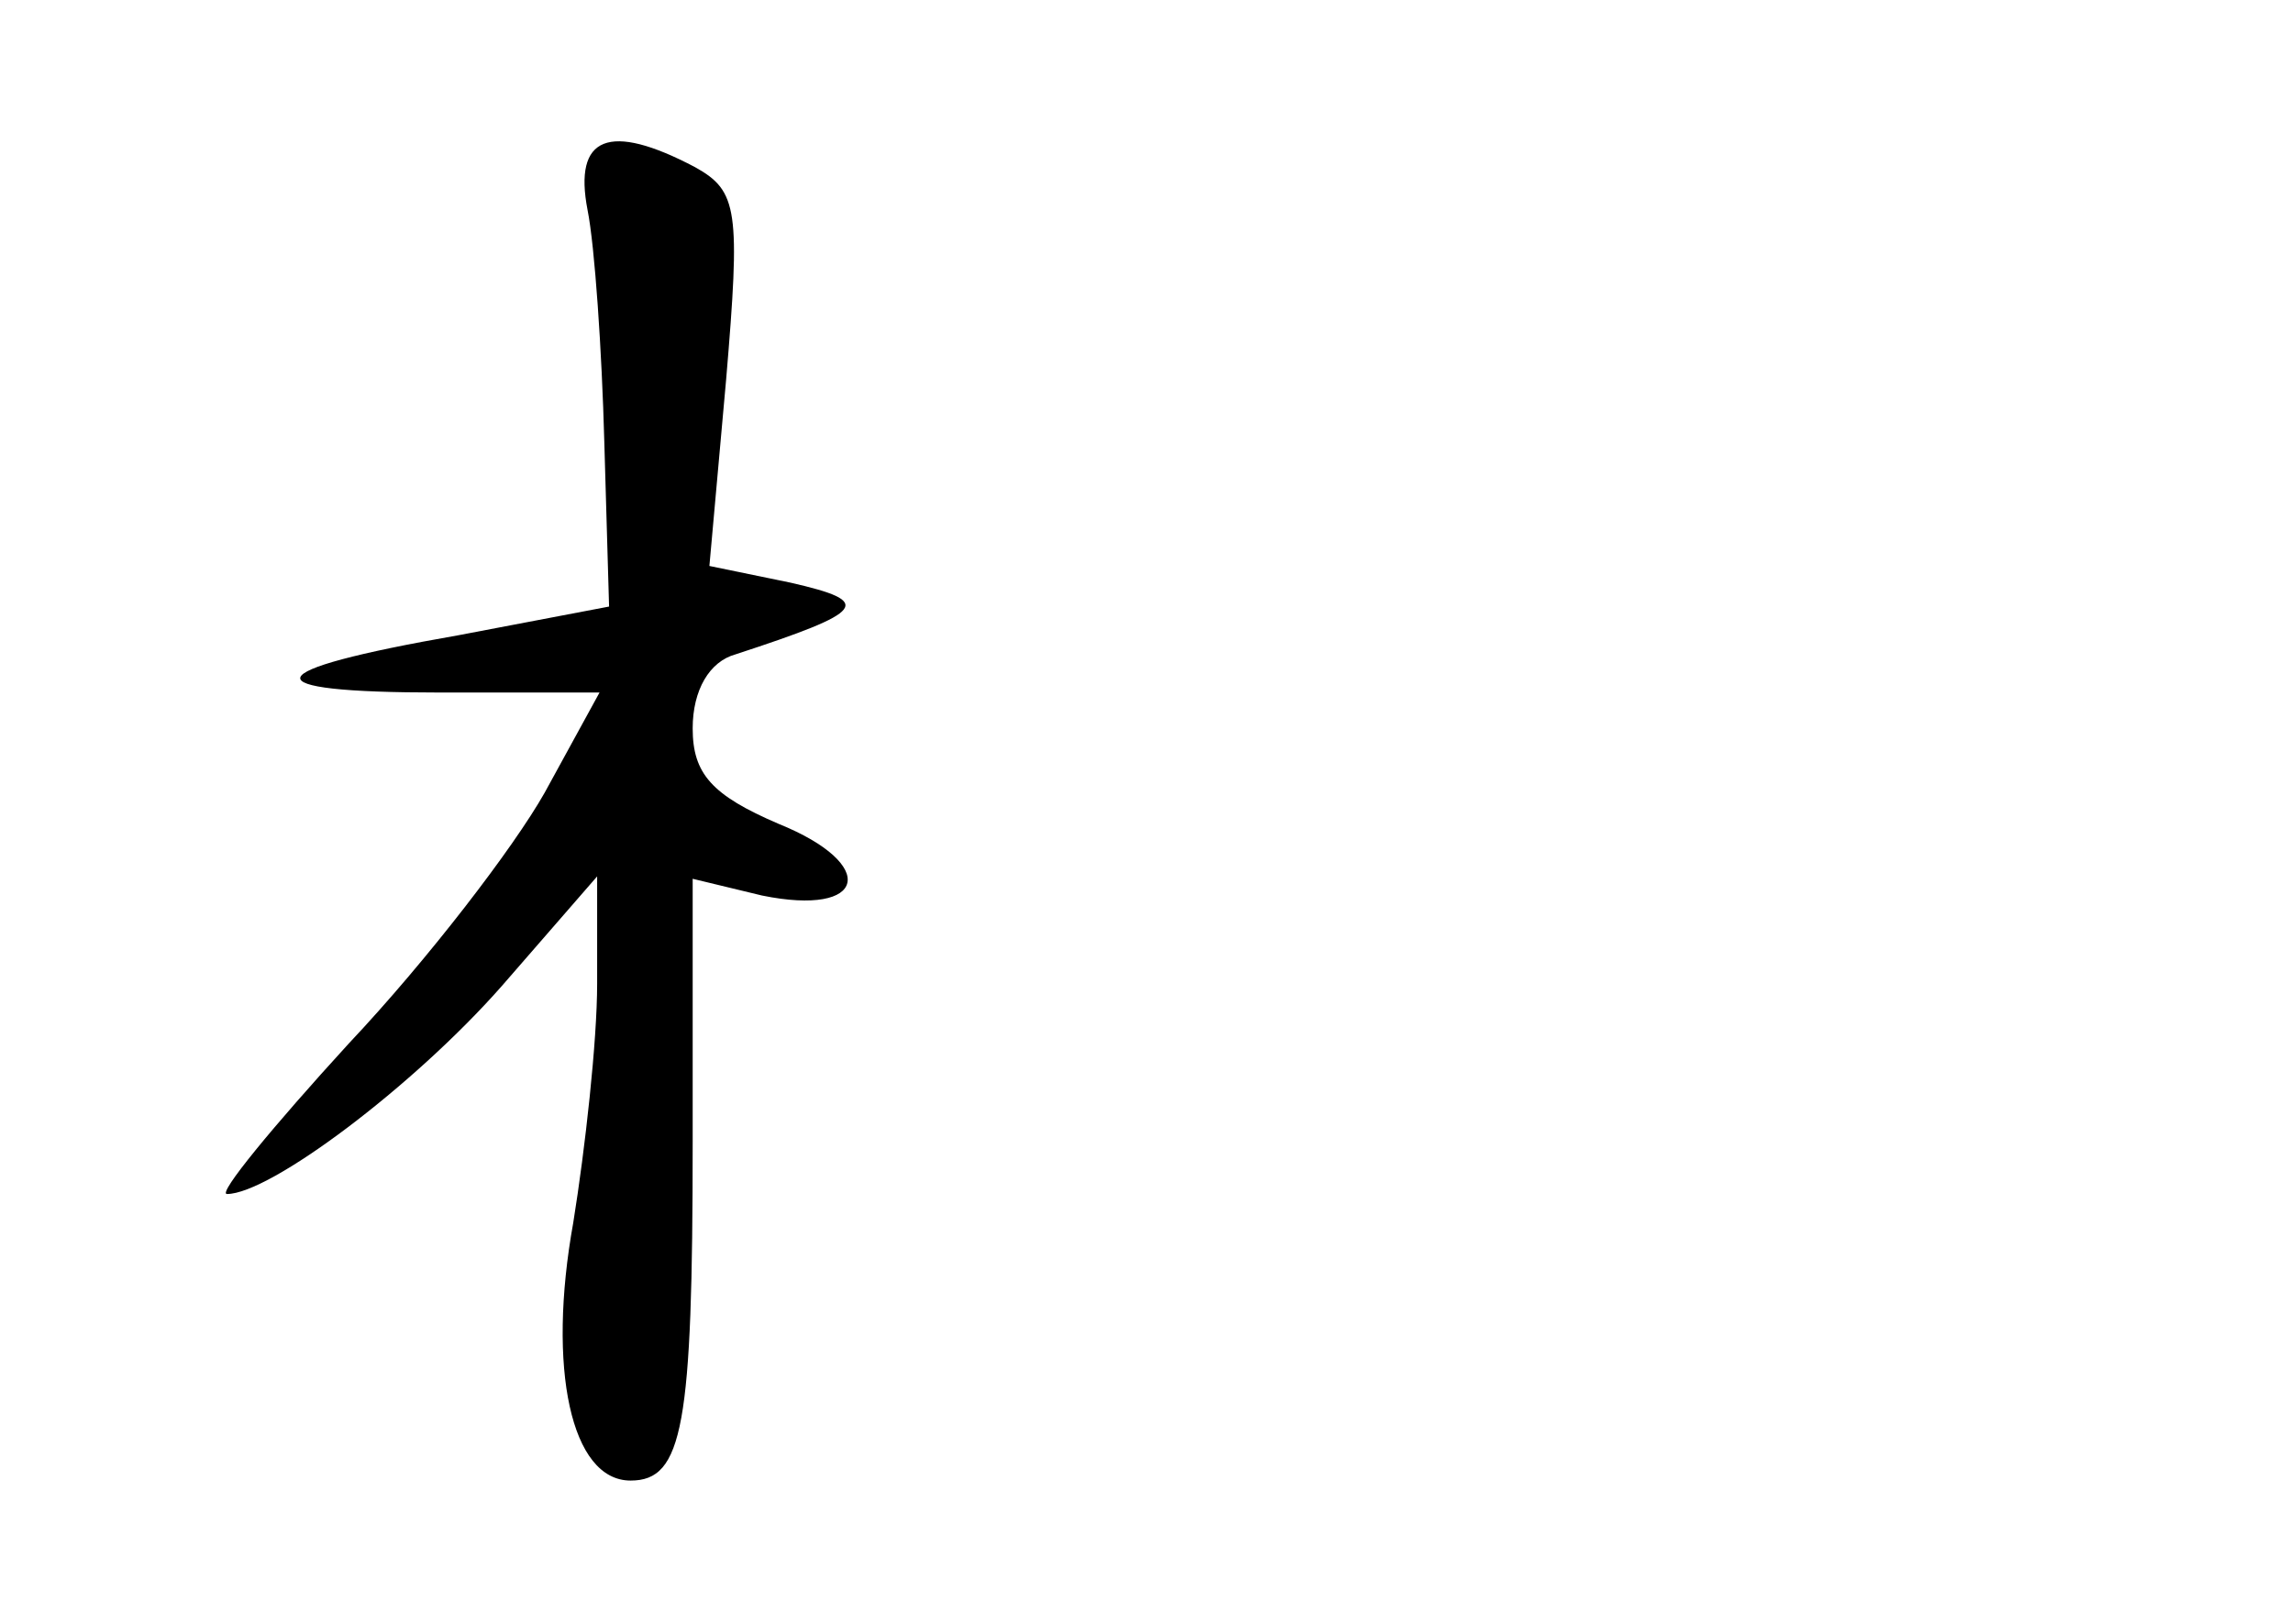 <?xml version="1.0" standalone="no"?>
<!DOCTYPE svg PUBLIC "-//W3C//DTD SVG 20010904//EN"
 "http://www.w3.org/TR/2001/REC-SVG-20010904/DTD/svg10.dtd">
<svg version="1.0" xmlns="http://www.w3.org/2000/svg"
 width="96pt" height="68pt" viewBox="0 0 96 68"
 preserveAspectRatio="xMidYMid meet">
<g transform="translate(0,68) scale(0.1,-0.1)"
fill="#000000" stroke="none">
<path d="M246 592 c3 -15 6 -59 7 -97 l2 -69 -63 -12 c-86 -15 -88 -24 -8 -24
l67 0 -23 -42 c-13 -23 -49 -70 -82 -105 -32 -35 -55 -63 -51 -63 18 0 78 45
115 87 l40 46 0 -45 c0 -24 -5 -69 -10 -100 -11 -61 -1 -108 24 -108 22 0 26
23 26 142 l0 110 29 -7 c44 -9 49 13 7 30 -28 12 -36 21 -36 40 0 16 7 28 18
31 55 18 58 22 23 30 l-34 7 7 78 c6 71 5 79 -13 89 -36 19 -51 13 -45 -18z"/>
</g>
</svg>
